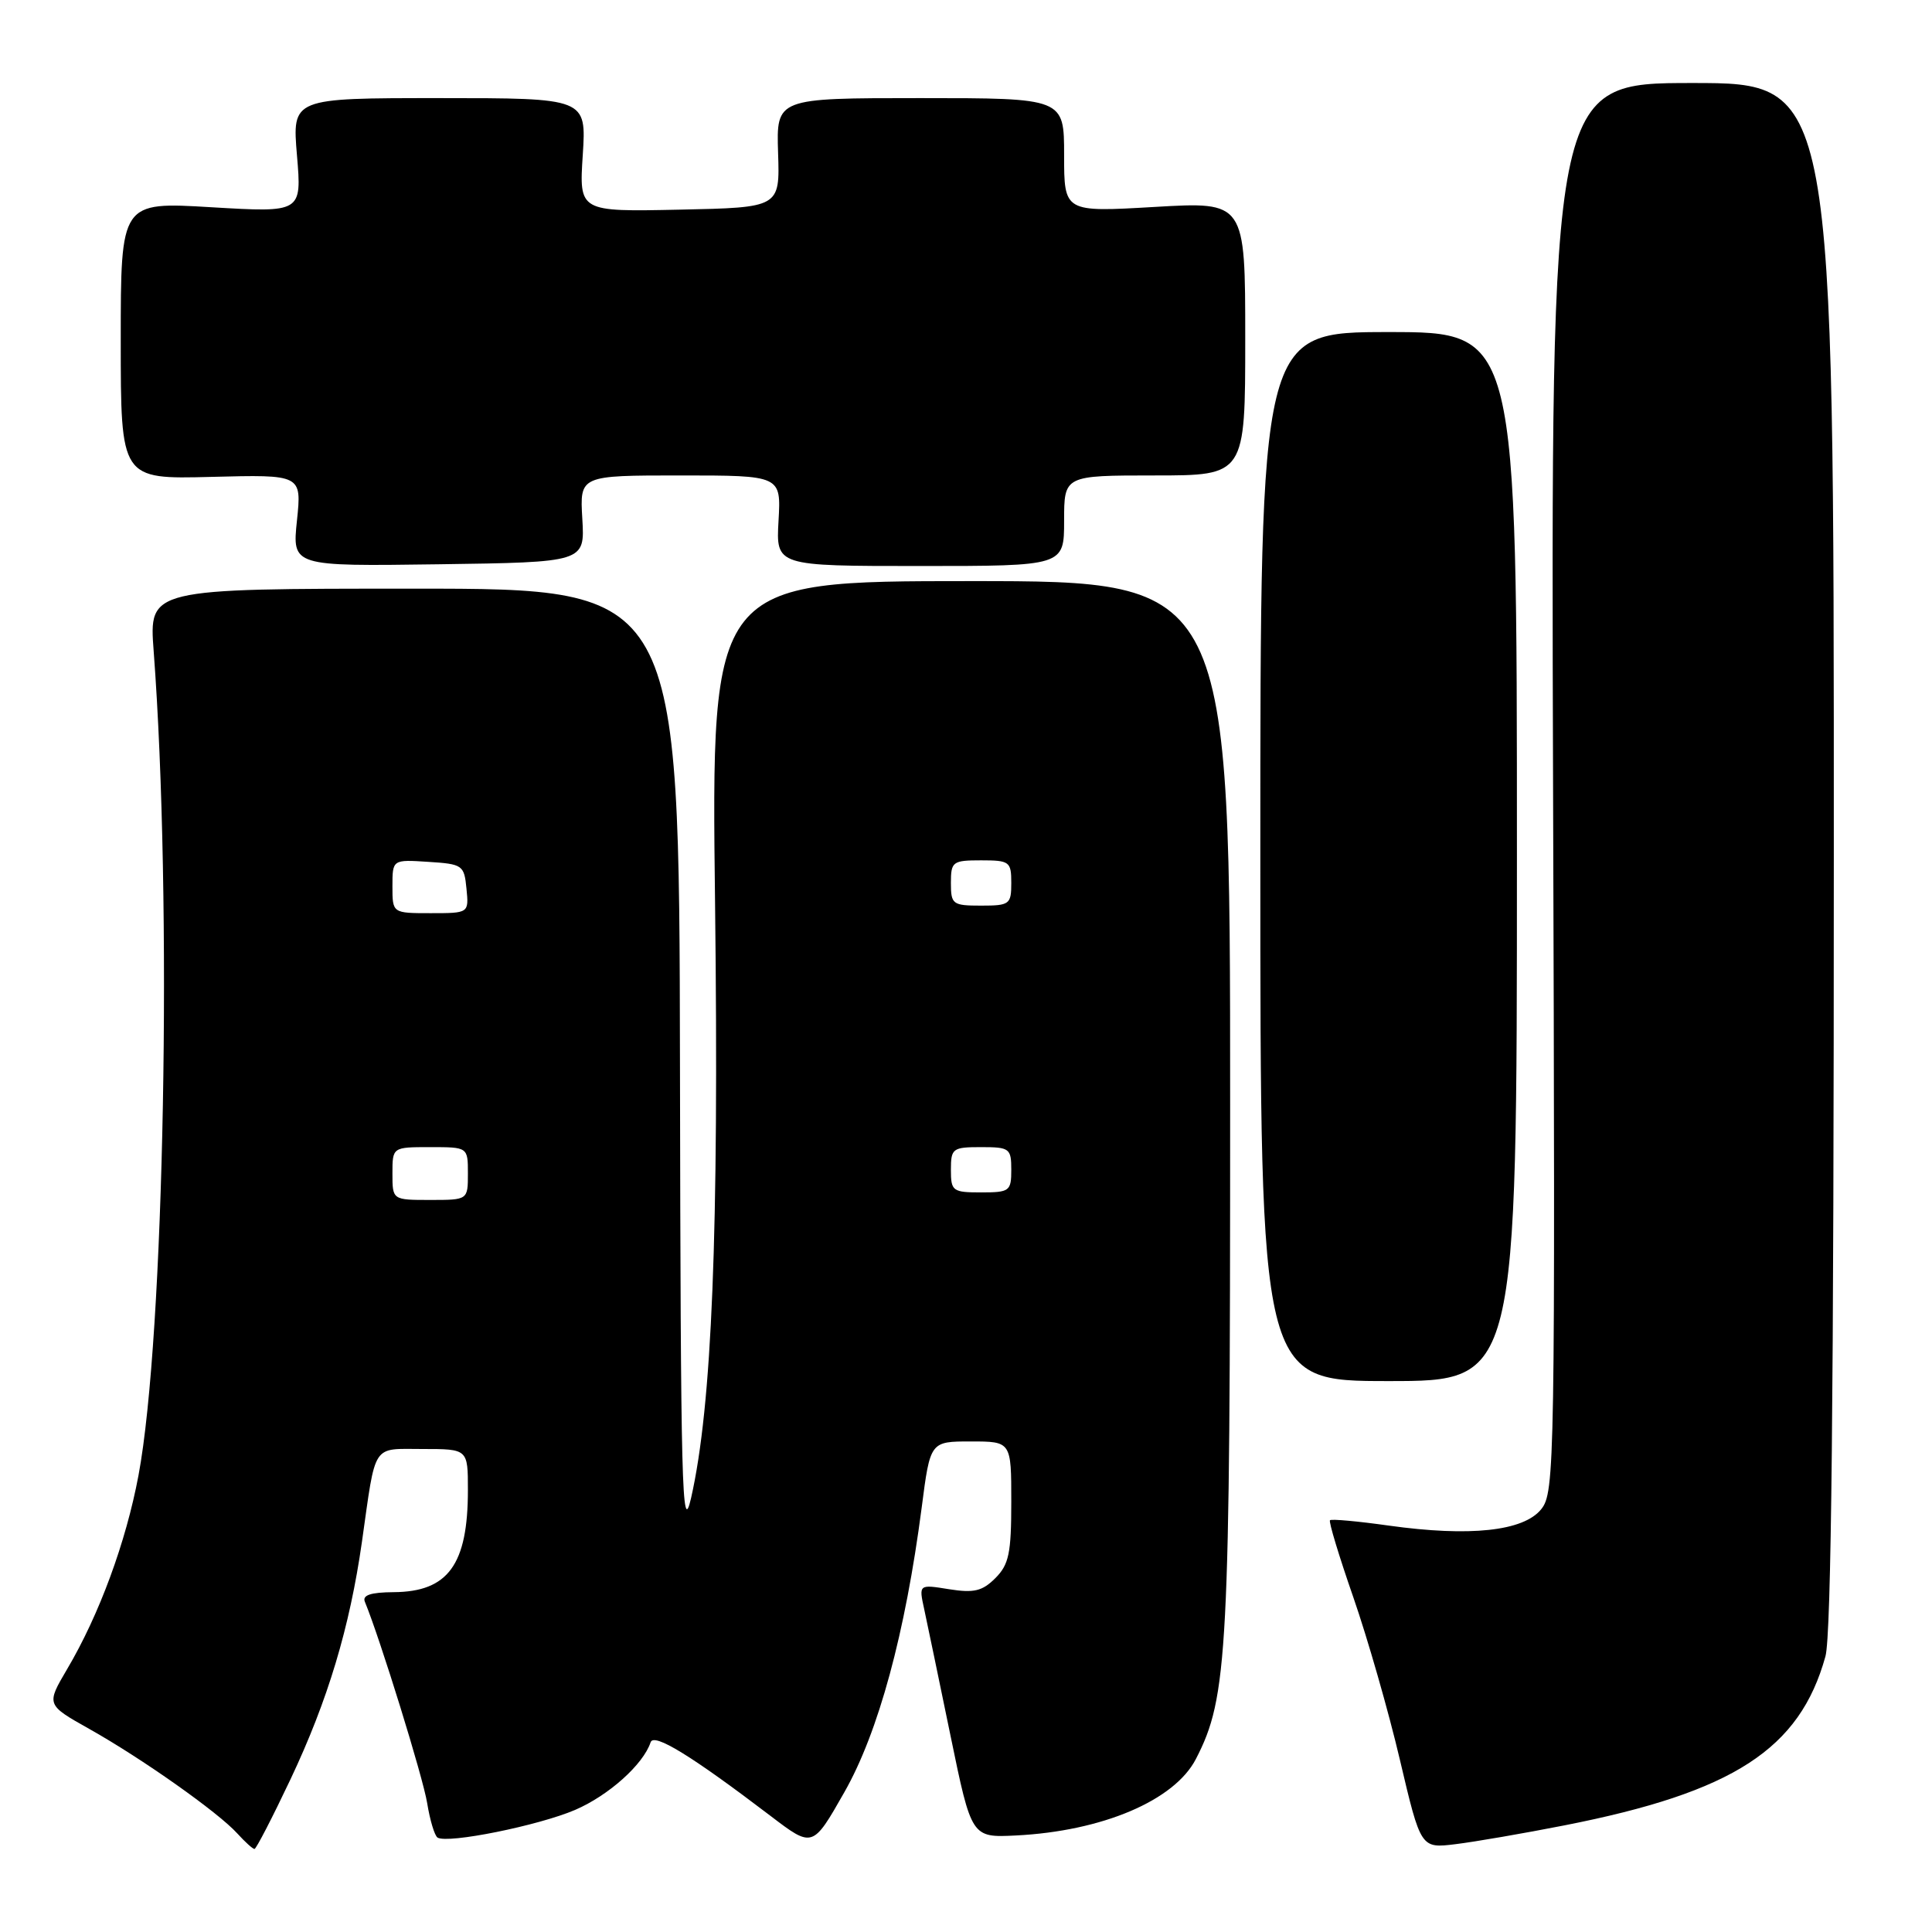 <?xml version="1.0" encoding="UTF-8" standalone="no"?>
<!DOCTYPE svg PUBLIC "-//W3C//DTD SVG 1.1//EN" "http://www.w3.org/Graphics/SVG/1.1/DTD/svg11.dtd" >
<svg xmlns="http://www.w3.org/2000/svg" xmlns:xlink="http://www.w3.org/1999/xlink" version="1.1" viewBox="0 0 256 256">
 <g >
 <path fill="currentColor"
d=" M 38.50 235.75 C 43.45 225.28 46.34 215.65 47.96 204.29 C 49.84 191.04 49.21 192.00 56.02 192.00 C 62.00 192.00 62.00 192.00 62.00 197.43 C 62.00 207.32 59.39 210.92 52.17 210.97 C 49.10 210.99 47.98 211.37 48.35 212.25 C 50.37 217.15 56.06 235.54 56.60 238.91 C 56.97 241.19 57.59 243.25 57.98 243.49 C 59.34 244.33 71.36 241.90 76.21 239.82 C 80.66 237.90 85.23 233.81 86.21 230.86 C 86.64 229.58 91.62 232.64 102.09 240.61 C 107.68 244.87 107.68 244.87 111.88 237.48 C 116.40 229.54 119.96 216.41 122.13 199.75 C 123.26 191.00 123.26 191.00 128.63 191.00 C 134.00 191.00 134.00 191.00 134.00 199.00 C 134.00 205.81 133.69 207.31 131.89 209.11 C 130.16 210.84 129.05 211.10 125.76 210.58 C 121.74 209.93 121.74 209.93 122.46 213.22 C 122.85 215.02 124.42 222.57 125.95 230.00 C 128.73 243.50 128.73 243.50 134.61 243.21 C 146.05 242.64 155.62 238.58 158.46 233.08 C 162.70 224.87 163.00 219.20 163.00 146.43 C 163.00 77.00 163.00 77.00 128.62 77.00 C 94.23 77.00 94.23 77.00 94.75 119.75 C 95.27 163.43 94.35 186.26 91.57 198.50 C 90.36 203.80 90.19 197.08 90.10 141.25 C 90.00 78.00 90.00 78.00 54.87 78.00 C 19.74 78.00 19.74 78.00 20.36 86.25 C 22.86 119.41 21.79 177.11 18.35 195.50 C 16.69 204.35 13.15 213.97 8.90 221.16 C 6.12 225.88 6.12 225.88 11.81 229.08 C 18.81 233.01 28.93 240.16 31.44 242.94 C 32.47 244.07 33.49 245.00 33.72 245.00 C 33.94 245.00 36.09 240.84 38.50 235.75 Z  M 207.30 241.87 C 229.68 237.47 238.47 231.78 241.88 219.48 C 242.66 216.69 242.99 184.82 242.99 113.25 C 243.00 11.00 243.00 11.00 224.25 11.00 C 205.50 11.00 205.50 11.00 205.79 104.34 C 206.08 194.38 206.02 197.75 204.21 199.99 C 201.86 202.89 194.77 203.65 184.03 202.15 C 179.92 201.57 176.41 201.25 176.23 201.44 C 176.04 201.62 177.43 206.21 179.32 211.64 C 181.20 217.06 183.99 226.77 185.50 233.21 C 188.26 244.93 188.26 244.93 192.88 244.36 C 195.42 244.05 201.91 242.93 207.30 241.87 Z  M 201.00 113.50 C 201.00 44.00 201.00 44.00 184.00 44.00 C 167.00 44.00 167.00 44.00 167.00 113.50 C 167.00 183.00 167.00 183.00 184.00 183.00 C 201.00 183.00 201.00 183.00 201.00 113.50 Z  M 77.16 68.75 C 76.82 63.00 76.82 63.00 90.16 63.00 C 103.50 63.00 103.50 63.00 103.16 69.00 C 102.82 75.00 102.82 75.00 121.91 75.00 C 141.00 75.00 141.00 75.00 141.00 69.00 C 141.00 63.00 141.00 63.00 153.00 63.00 C 165.00 63.00 165.00 63.00 165.00 44.86 C 165.00 26.72 165.00 26.72 153.00 27.42 C 141.00 28.12 141.00 28.12 141.00 20.56 C 141.00 13.00 141.00 13.00 121.93 13.00 C 102.87 13.00 102.87 13.00 103.10 20.25 C 103.34 27.50 103.34 27.50 90.04 27.78 C 76.73 28.06 76.73 28.06 77.22 20.53 C 77.70 13.00 77.70 13.00 58.20 13.00 C 38.71 13.00 38.71 13.00 39.35 20.59 C 39.99 28.17 39.99 28.17 27.99 27.46 C 16.00 26.74 16.00 26.74 16.00 45.12 C 16.00 63.50 16.00 63.50 27.99 63.19 C 39.98 62.88 39.98 62.88 39.35 68.96 C 38.71 75.04 38.71 75.04 58.11 74.77 C 77.50 74.50 77.50 74.50 77.16 68.75 Z  M 52.00 155.50 C 52.00 152.00 52.00 152.00 57.00 152.00 C 62.00 152.00 62.00 152.00 62.00 155.50 C 62.00 159.00 62.00 159.00 57.00 159.00 C 52.00 159.00 52.00 159.00 52.00 155.50 Z  M 126.00 155.00 C 126.00 152.17 126.22 152.00 130.00 152.00 C 133.78 152.00 134.00 152.17 134.00 155.00 C 134.00 157.83 133.78 158.00 130.00 158.00 C 126.22 158.00 126.00 157.83 126.00 155.00 Z  M 52.00 117.45 C 52.00 113.89 52.00 113.89 56.75 114.20 C 61.30 114.49 61.51 114.63 61.81 117.75 C 62.13 121.00 62.13 121.00 57.06 121.00 C 52.00 121.00 52.00 121.00 52.00 117.45 Z  M 126.00 117.00 C 126.00 114.17 126.22 114.00 130.00 114.00 C 133.78 114.00 134.00 114.17 134.00 117.00 C 134.00 119.83 133.78 120.00 130.00 120.00 C 126.22 120.00 126.00 119.83 126.00 117.00 Z "/>
</g>
</svg>